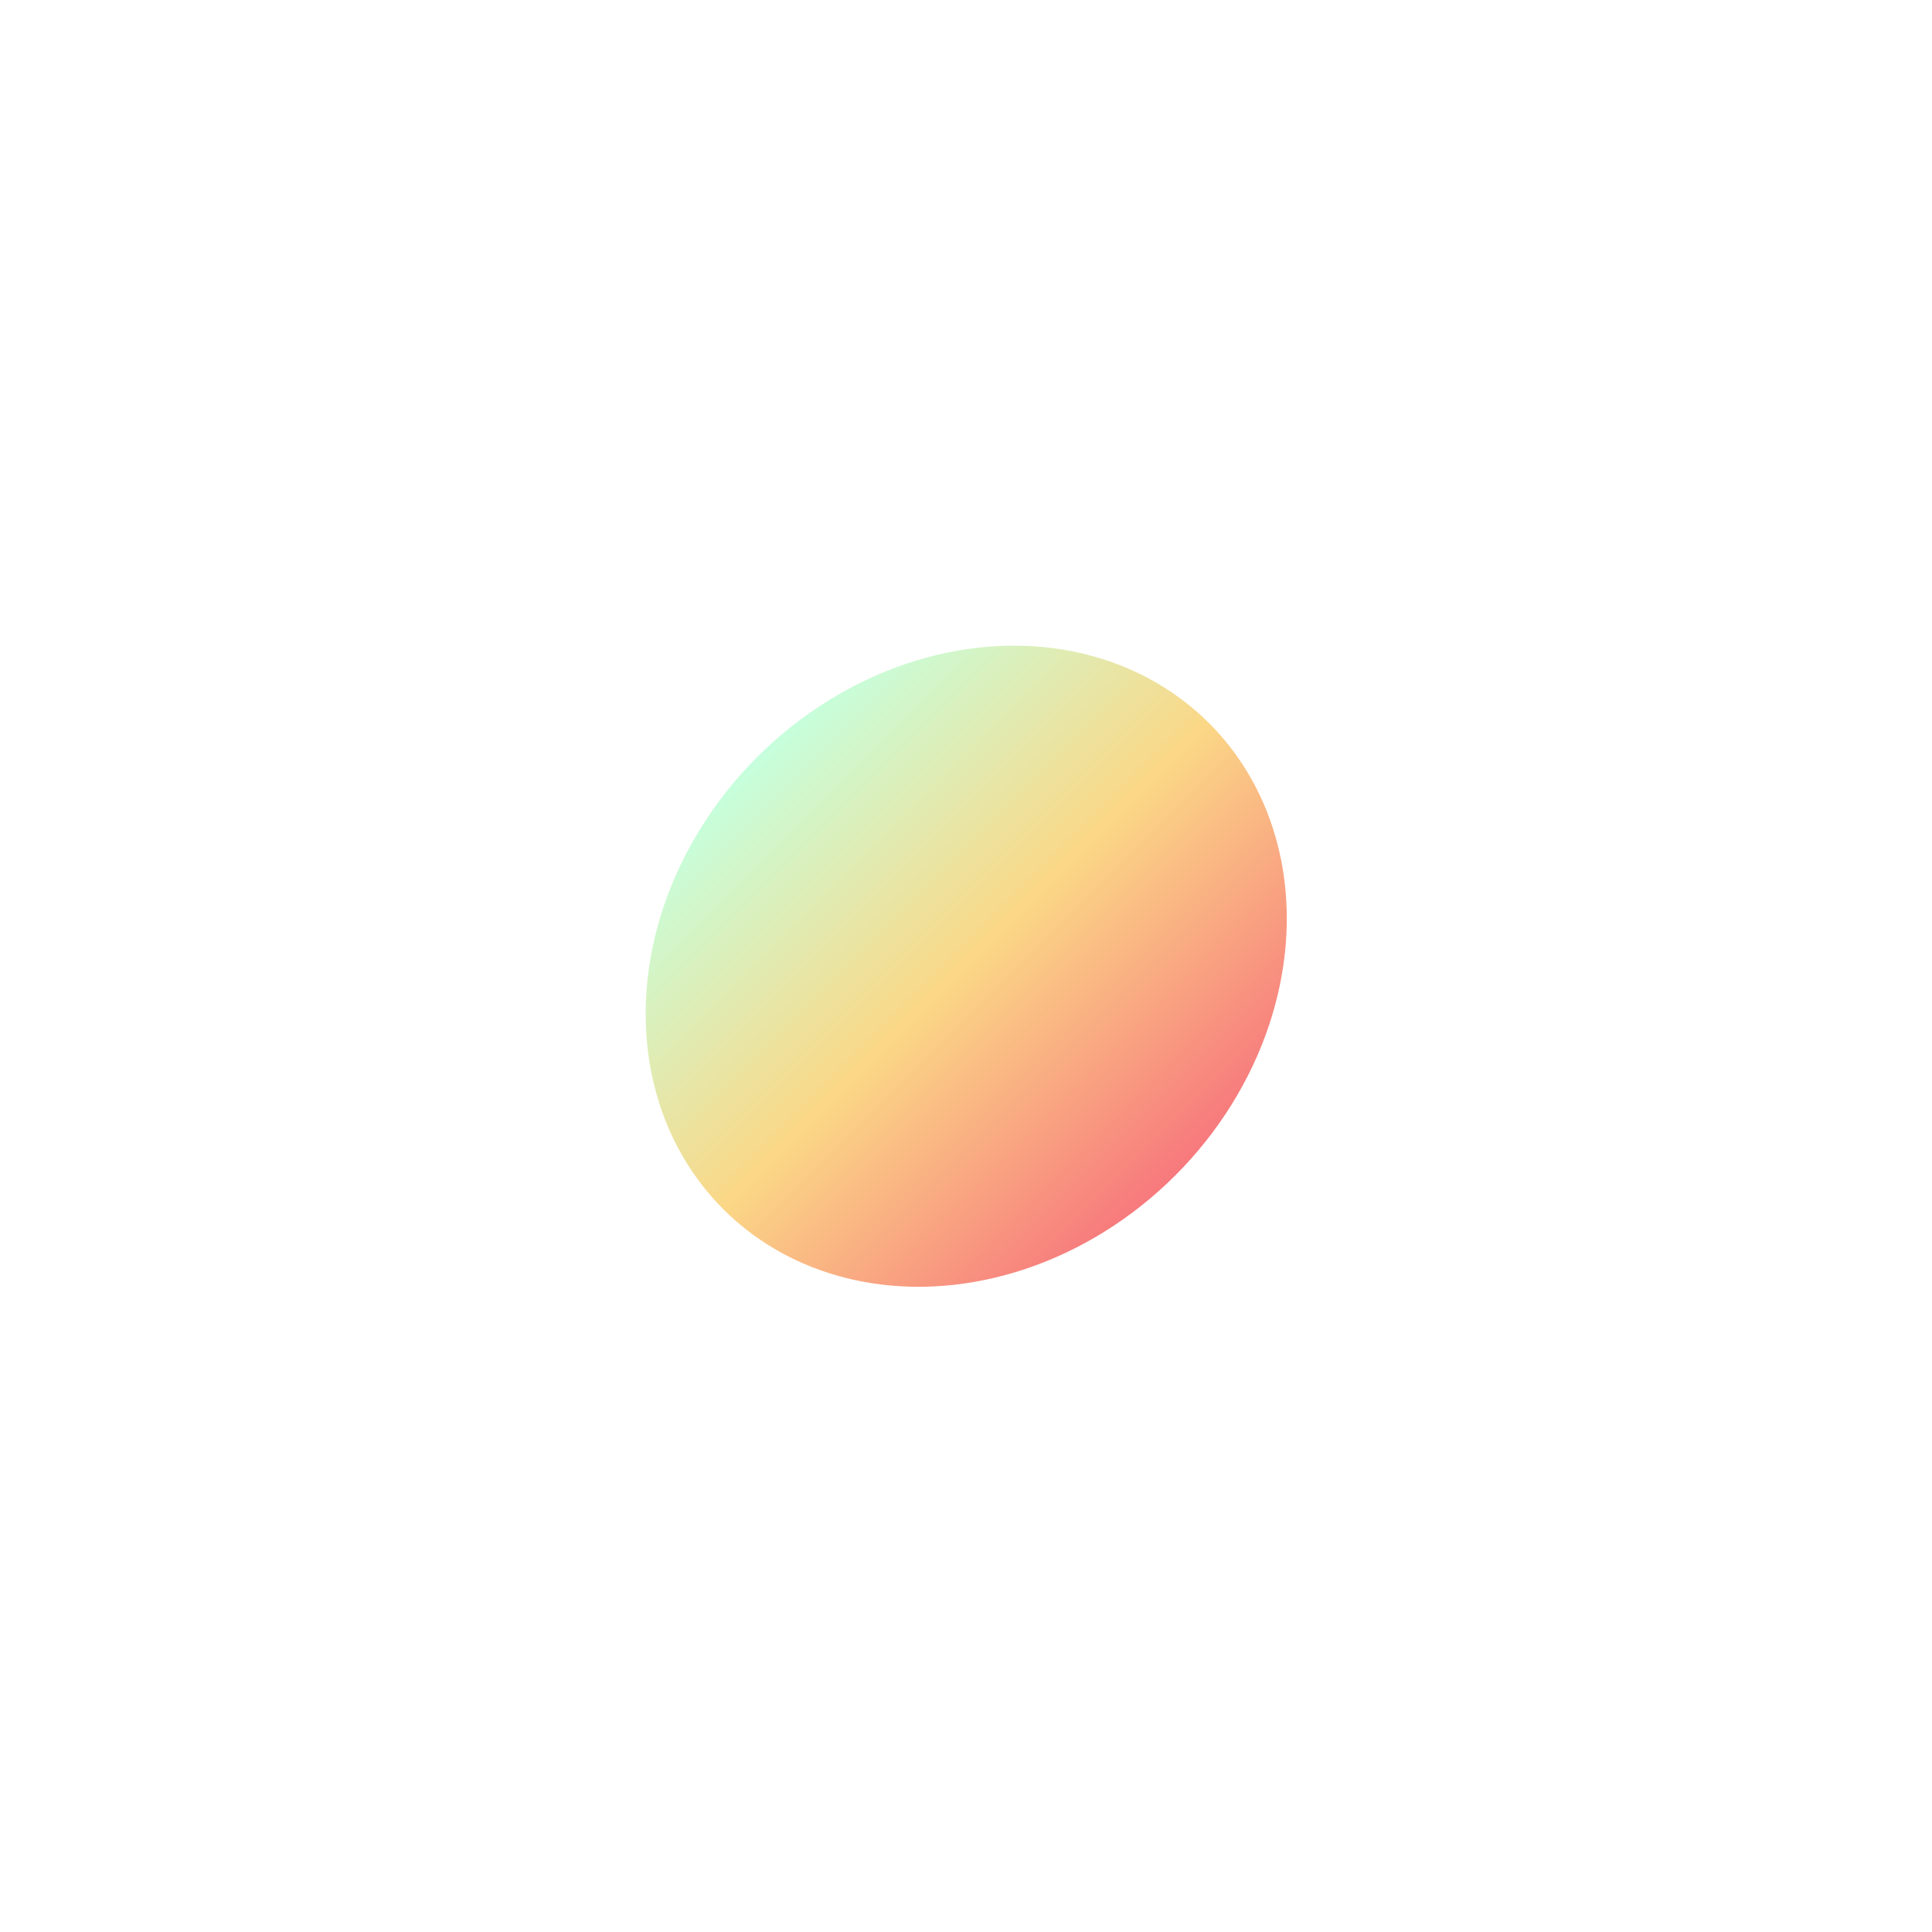 <svg preserveAspectRatio="none" width="1349" height="1349" viewBox="0 0 1349 1349" fill="none" xmlns="http://www.w3.org/2000/svg">
<g filter="url(#filter0_f_338_613)">
<ellipse cx="674.661" cy="674.661" rx="206.5" ry="239.912" transform="rotate(45 674.661 674.661)" fill="url(#paint0_linear_338_613)"/>
</g>
<defs>
<filter id="filter0_f_338_613" x="0.828" y="0.827" width="1347.67" height="1347.67" filterUnits="userSpaceOnUse" color-interpolation-filters="sRGB">
<feFlood flood-opacity="0" result="BackgroundImageFix"/>
<feBlend mode="normal" in="SourceGraphic" in2="BackgroundImageFix" result="shape"/>
<feGaussianBlur stdDeviation="225" result="effect1_foregroundBlur_338_613"/>
</filter>
<linearGradient id="paint0_linear_338_613" x1="468.161" y1="674.661" x2="881.161" y2="674.661" gradientUnits="userSpaceOnUse">
<stop stop-color="#C6FFDD"/>
<stop offset="0.5" stop-color="#FBD786"/>
<stop offset="1" stop-color="#F7797D"/>
</linearGradient>
</defs>
</svg>
